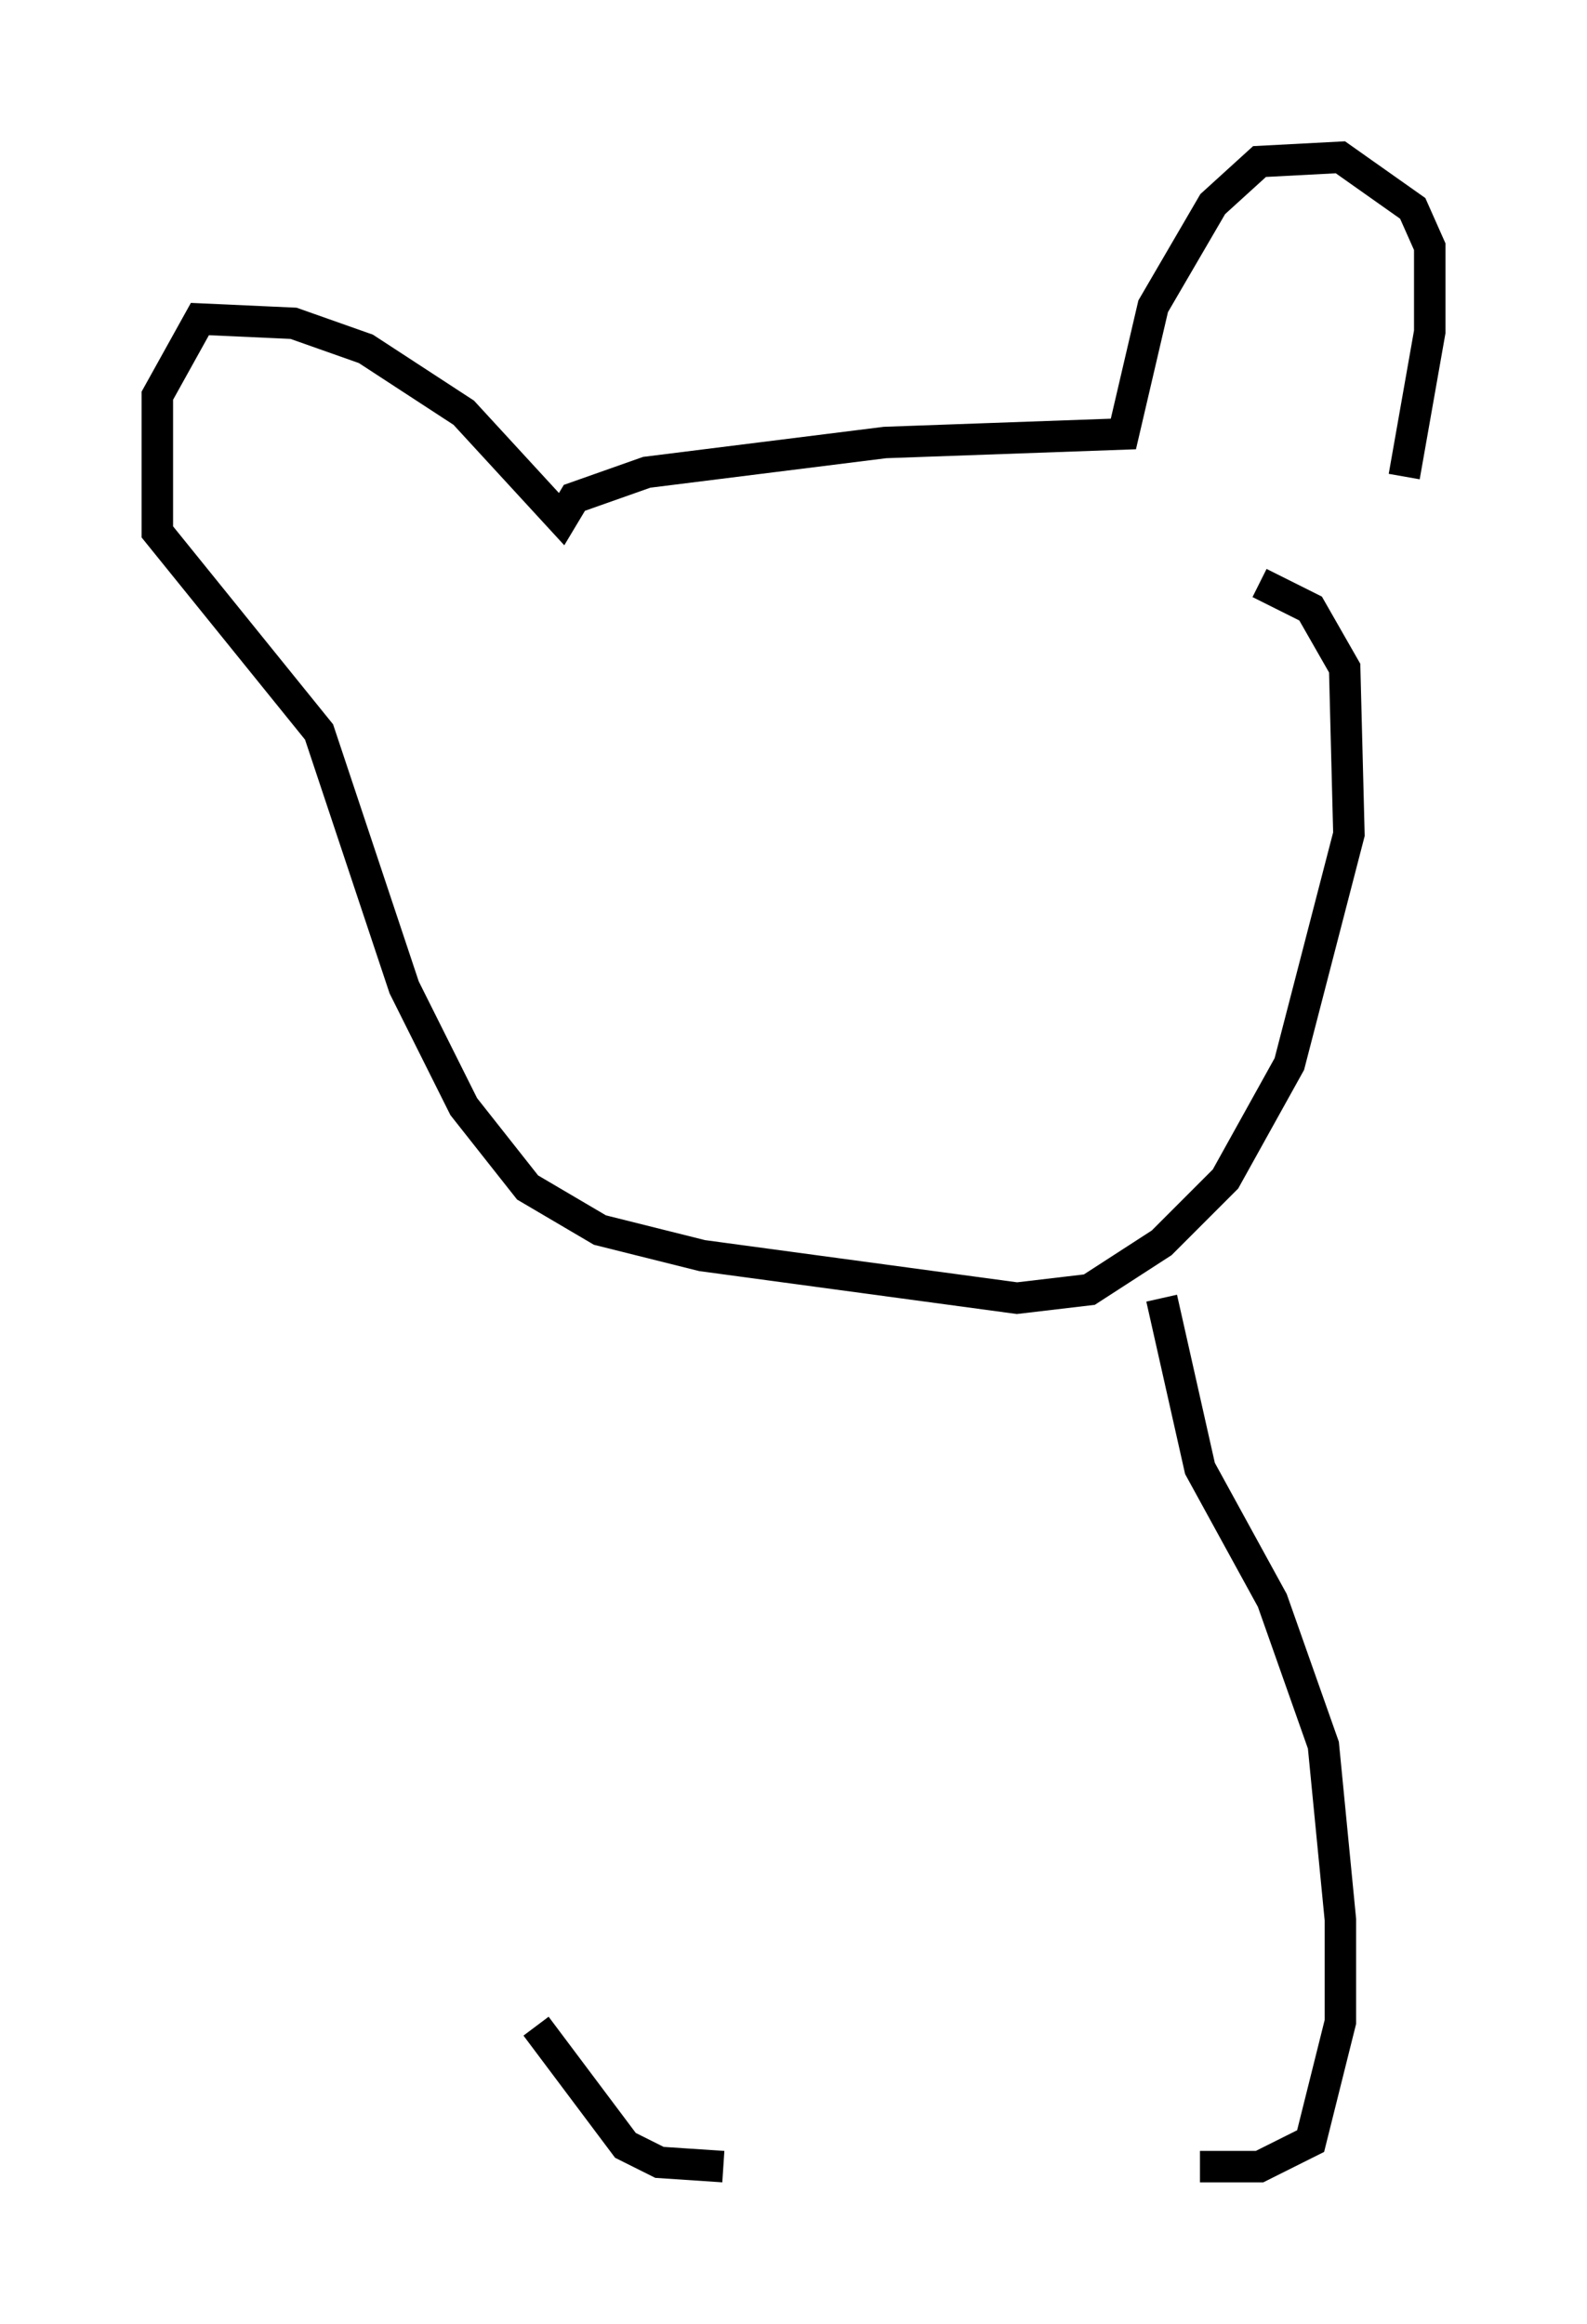 <?xml version="1.0" encoding="utf-8" ?>
<svg baseProfile="full" height="73.869" version="1.1" width="50.46" xmlns="http://www.w3.org/2000/svg" xmlns:ev="http://www.w3.org/2001/xml-events" xmlns:xlink="http://www.w3.org/1999/xlink"><defs /><rect fill="white" height="73.869" width="50.46" x="0" y="0" /><path d="M42.483, 20.426 m2.165, -5.277 l0.812, -4.601 0.0, -2.706 l-0.541, -1.218 -2.3, -1.624 l-2.571, 0.135 -1.488, 1.353 l-1.894, 3.248 -0.947, 4.059 l-7.578, 0.271 -7.578, 0.947 l-2.3, 0.812 -0.406, 0.677 l-3.112, -3.383 -3.112, -2.03 l-2.3, -0.812 -2.977, -0.135 l-1.353, 2.436 0.0, 4.33 l5.142, 6.36 2.706, 8.119 l1.894, 3.789 2.03, 2.571 l2.3, 1.353 3.248, 0.812 l10.013, 1.353 2.3, -0.271 l2.3, -1.488 2.03, -2.03 l2.03, -3.654 1.894, -7.307 l-0.135, -5.277 -1.083, -1.894 l-1.624, -0.812 m-3.112, 22.733 l1.218, 5.413 2.3, 4.195 l1.624, 4.601 0.541, 5.548 l0.0, 3.248 -0.947, 3.789 l-1.624, 0.812 -1.894, 0.0 m-15.155, 0.0 l-2.03, -0.135 -1.083, -0.541 l-2.842, -3.789 " fill="none" stroke="black" stroke-width="1" /></svg>